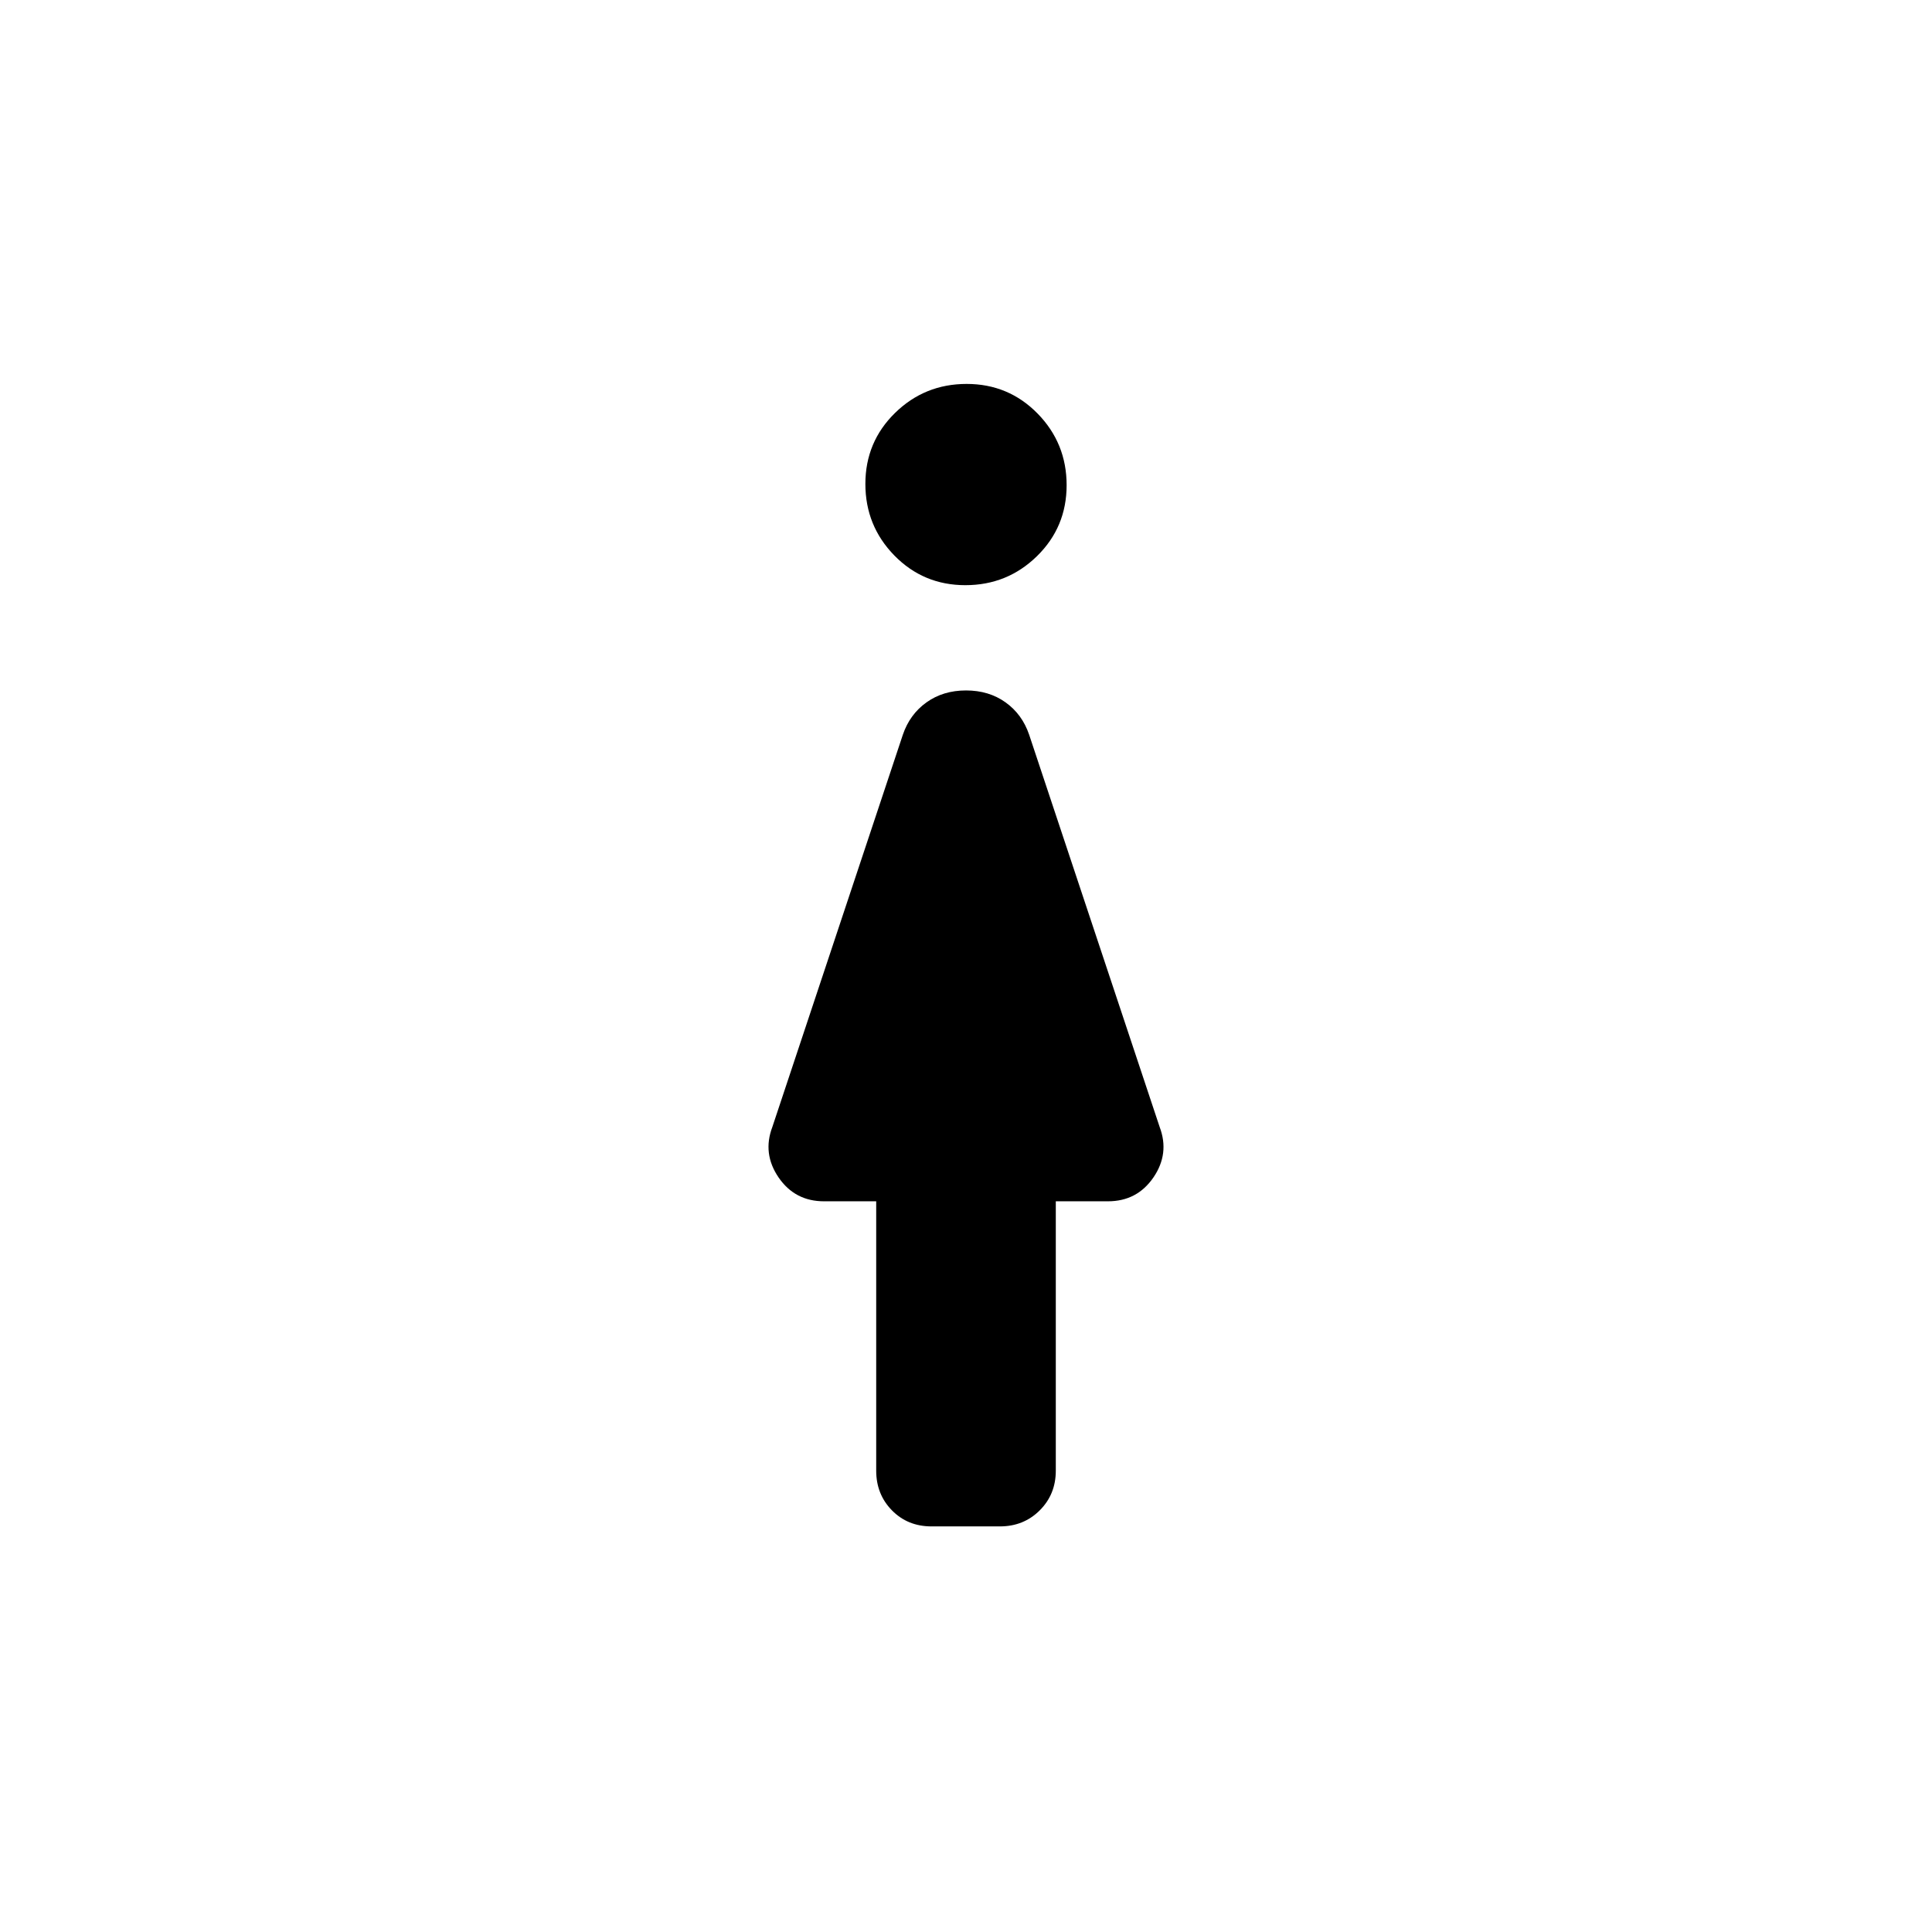 <svg xmlns="http://www.w3.org/2000/svg" width="48" height="48" viewBox="0 -960 960 960"><path d="M479.69-669.23q-20.84 0-35.27-14.73Q430-698.7 430-719.54q0-20.84 14.73-35.27 14.74-14.42 35.58-14.42 20.84 0 35.27 14.73Q530-739.76 530-718.92q0 20.84-14.73 35.27-14.74 14.42-35.58 14.42Zm-44.31 440v-133.85h-25.92q-14.46 0-22.58-11.84-8.11-11.85-3.11-25.08l64.85-194.92q3.46-10.16 11.75-16.08 8.28-5.92 19.65-5.92 11.36 0 19.63 5.92t11.73 16.08L576.23-400q5 13.23-3.11 25.08-8.12 11.84-22.58 11.84h-25.92v133.85q0 11.77-7.99 19.73-7.98 7.96-19.79 7.96h-34q-11.8 0-19.63-7.96-7.83-7.96-7.83-19.73Z"/></svg>